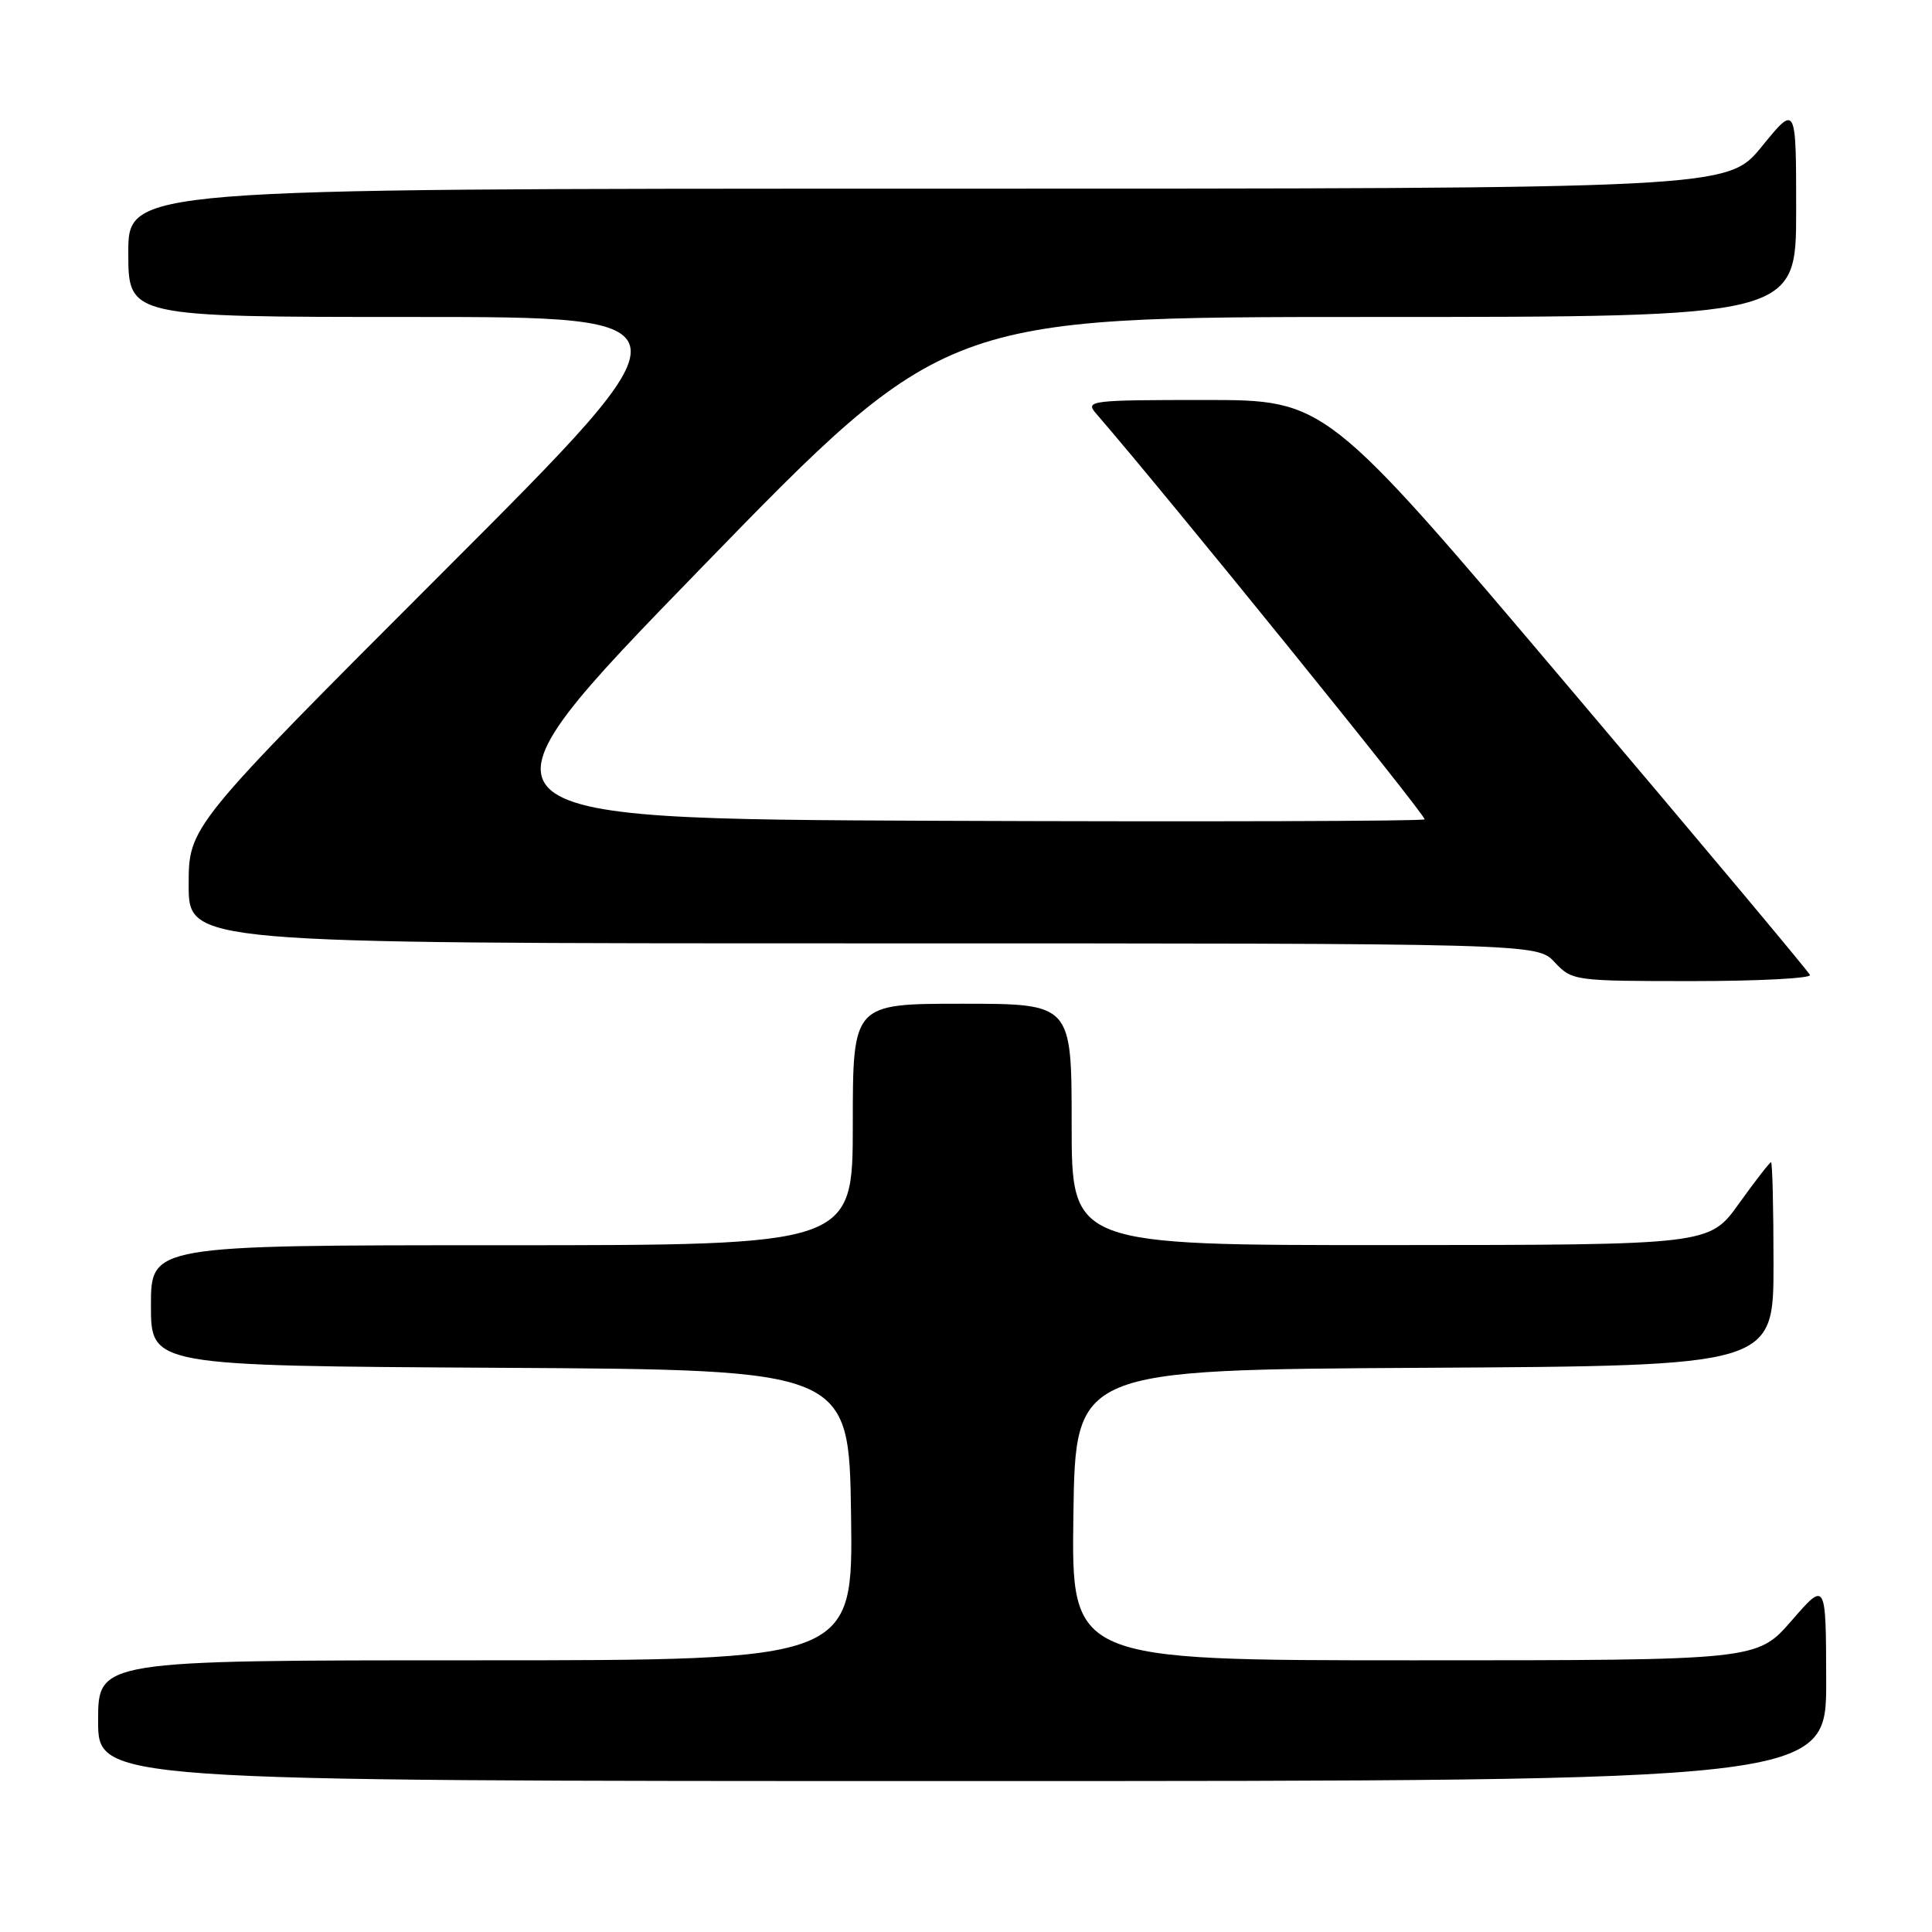 <?xml version="1.0" encoding="UTF-8" standalone="no"?>
<!DOCTYPE svg PUBLIC "-//W3C//DTD SVG 1.1//EN" "http://www.w3.org/Graphics/SVG/1.1/DTD/svg11.dtd" >
<svg xmlns="http://www.w3.org/2000/svg" xmlns:xlink="http://www.w3.org/1999/xlink" version="1.1" viewBox="0 0 256 256">
 <g >
 <path fill="currentColor"
d=" M 241.98 222.75 C 241.95 209.50 241.95 209.50 237.39 214.75 C 232.82 220.00 232.82 220.00 187.39 220.00 C 141.96 220.00 141.96 220.00 142.23 200.75 C 142.50 181.50 142.50 181.50 188.75 181.24 C 235.00 180.98 235.00 180.98 235.00 167.49 C 235.00 160.07 234.85 154.00 234.67 154.00 C 234.50 154.00 232.58 156.47 230.42 159.48 C 226.50 164.96 226.50 164.96 184.25 164.98 C 142.00 165.00 142.00 165.00 142.00 149.00 C 142.00 133.00 142.00 133.00 127.50 133.00 C 113.00 133.00 113.00 133.00 113.00 149.00 C 113.00 165.00 113.00 165.00 66.50 165.00 C 20.00 165.00 20.00 165.00 20.00 172.99 C 20.00 180.98 20.00 180.98 66.25 181.24 C 112.50 181.50 112.50 181.50 112.77 200.75 C 113.04 220.00 113.04 220.00 63.02 220.00 C 13.00 220.00 13.00 220.00 13.00 228.00 C 13.00 236.00 13.00 236.00 127.50 236.00 C 242.00 236.00 242.00 236.00 241.98 222.75 Z  M 239.83 129.19 C 239.65 128.74 225.14 111.41 207.58 90.69 C 175.66 53.00 175.66 53.00 159.68 53.00 C 144.54 53.00 143.77 53.09 145.20 54.75 C 154.69 65.71 189.10 108.23 188.77 108.57 C 188.52 108.81 159.59 108.90 124.47 108.76 C 60.62 108.50 60.62 108.50 92.92 75.25 C 125.23 42.00 125.23 42.00 181.61 42.00 C 238.00 42.00 238.00 42.00 238.00 27.91 C 238.00 13.82 238.00 13.82 233.45 19.41 C 228.89 25.00 228.89 25.00 122.95 25.00 C 17.00 25.00 17.00 25.00 17.00 33.50 C 17.00 42.00 17.00 42.00 54.74 42.00 C 92.49 42.00 92.49 42.00 58.74 75.76 C 25.00 109.51 25.00 109.51 25.00 117.26 C 25.00 125.00 25.00 125.00 114.33 125.00 C 203.65 125.00 203.65 125.00 206.00 127.50 C 208.31 129.96 208.58 130.00 224.26 130.00 C 233.01 130.00 240.02 129.63 239.83 129.19 Z "/>
</g>
</svg>